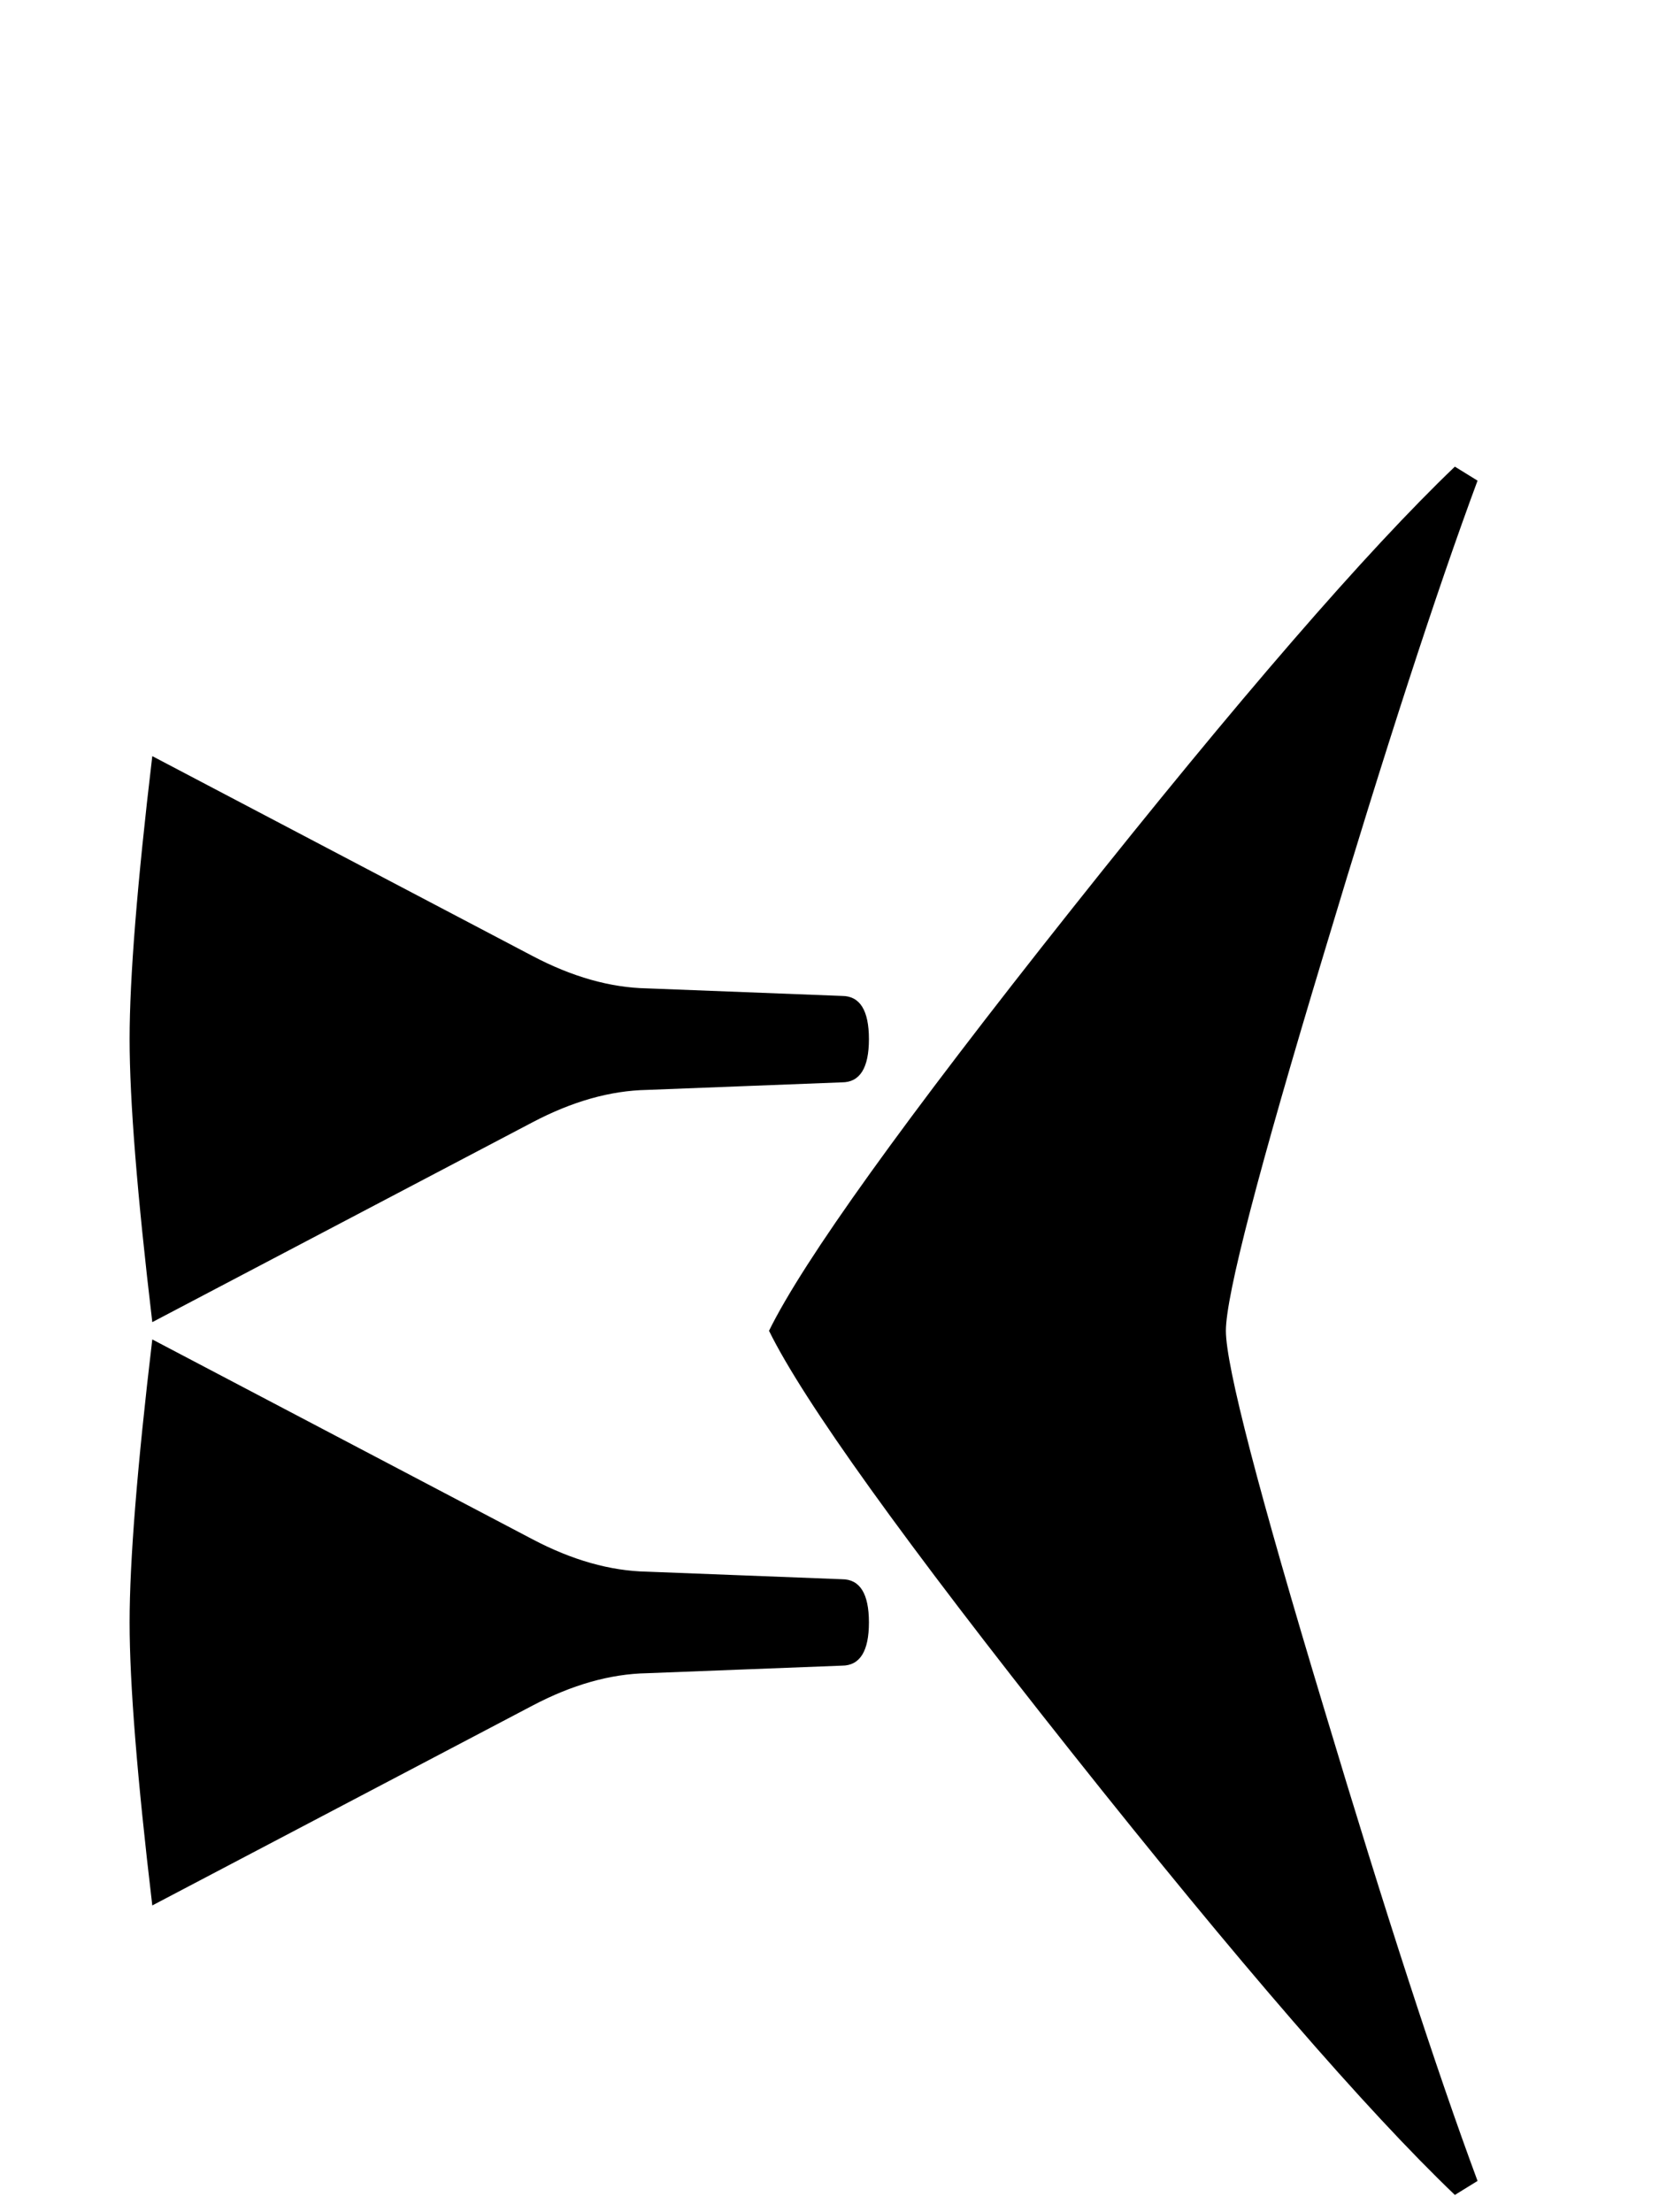 <svg xmlns="http://www.w3.org/2000/svg" viewBox="-10 0 1536 2048" width="1536" height="2048">
   <path d="M1358 2019.032L1337 2032q-123-117.706-355-409.975Q750 1329.755 702 1232q48-97.756 280-390.025Q1214 549.705 1337 432l21 12.968q-57 153.615-142 436.907-91 301.247-91 350.125 0 48.878 91 350.125 85 283.292 142 436.908zM794.5 962c0 26.667-8.333 40-25 40l-180.5 7c-34 .667-69.333 10.667-106 30l-352 185c-14-118-21-205.333-21-262s7-144 21-262l352 185c36.667 19.333 72 29.333 106 30l180.5 7c16.667 0 25 13.333 25 40zM794.5 1502c0 26.667-8.333 40-25 40l-180.5 7c-34 .667-69.333 10.667-106 30l-352 185c-14-118-21-205.333-21-262s7-144 21-262l352 185c36.667 19.333 72 29.333 106 30l180.5 7c16.667 0 25 13.333 25 40z" />
</svg>
